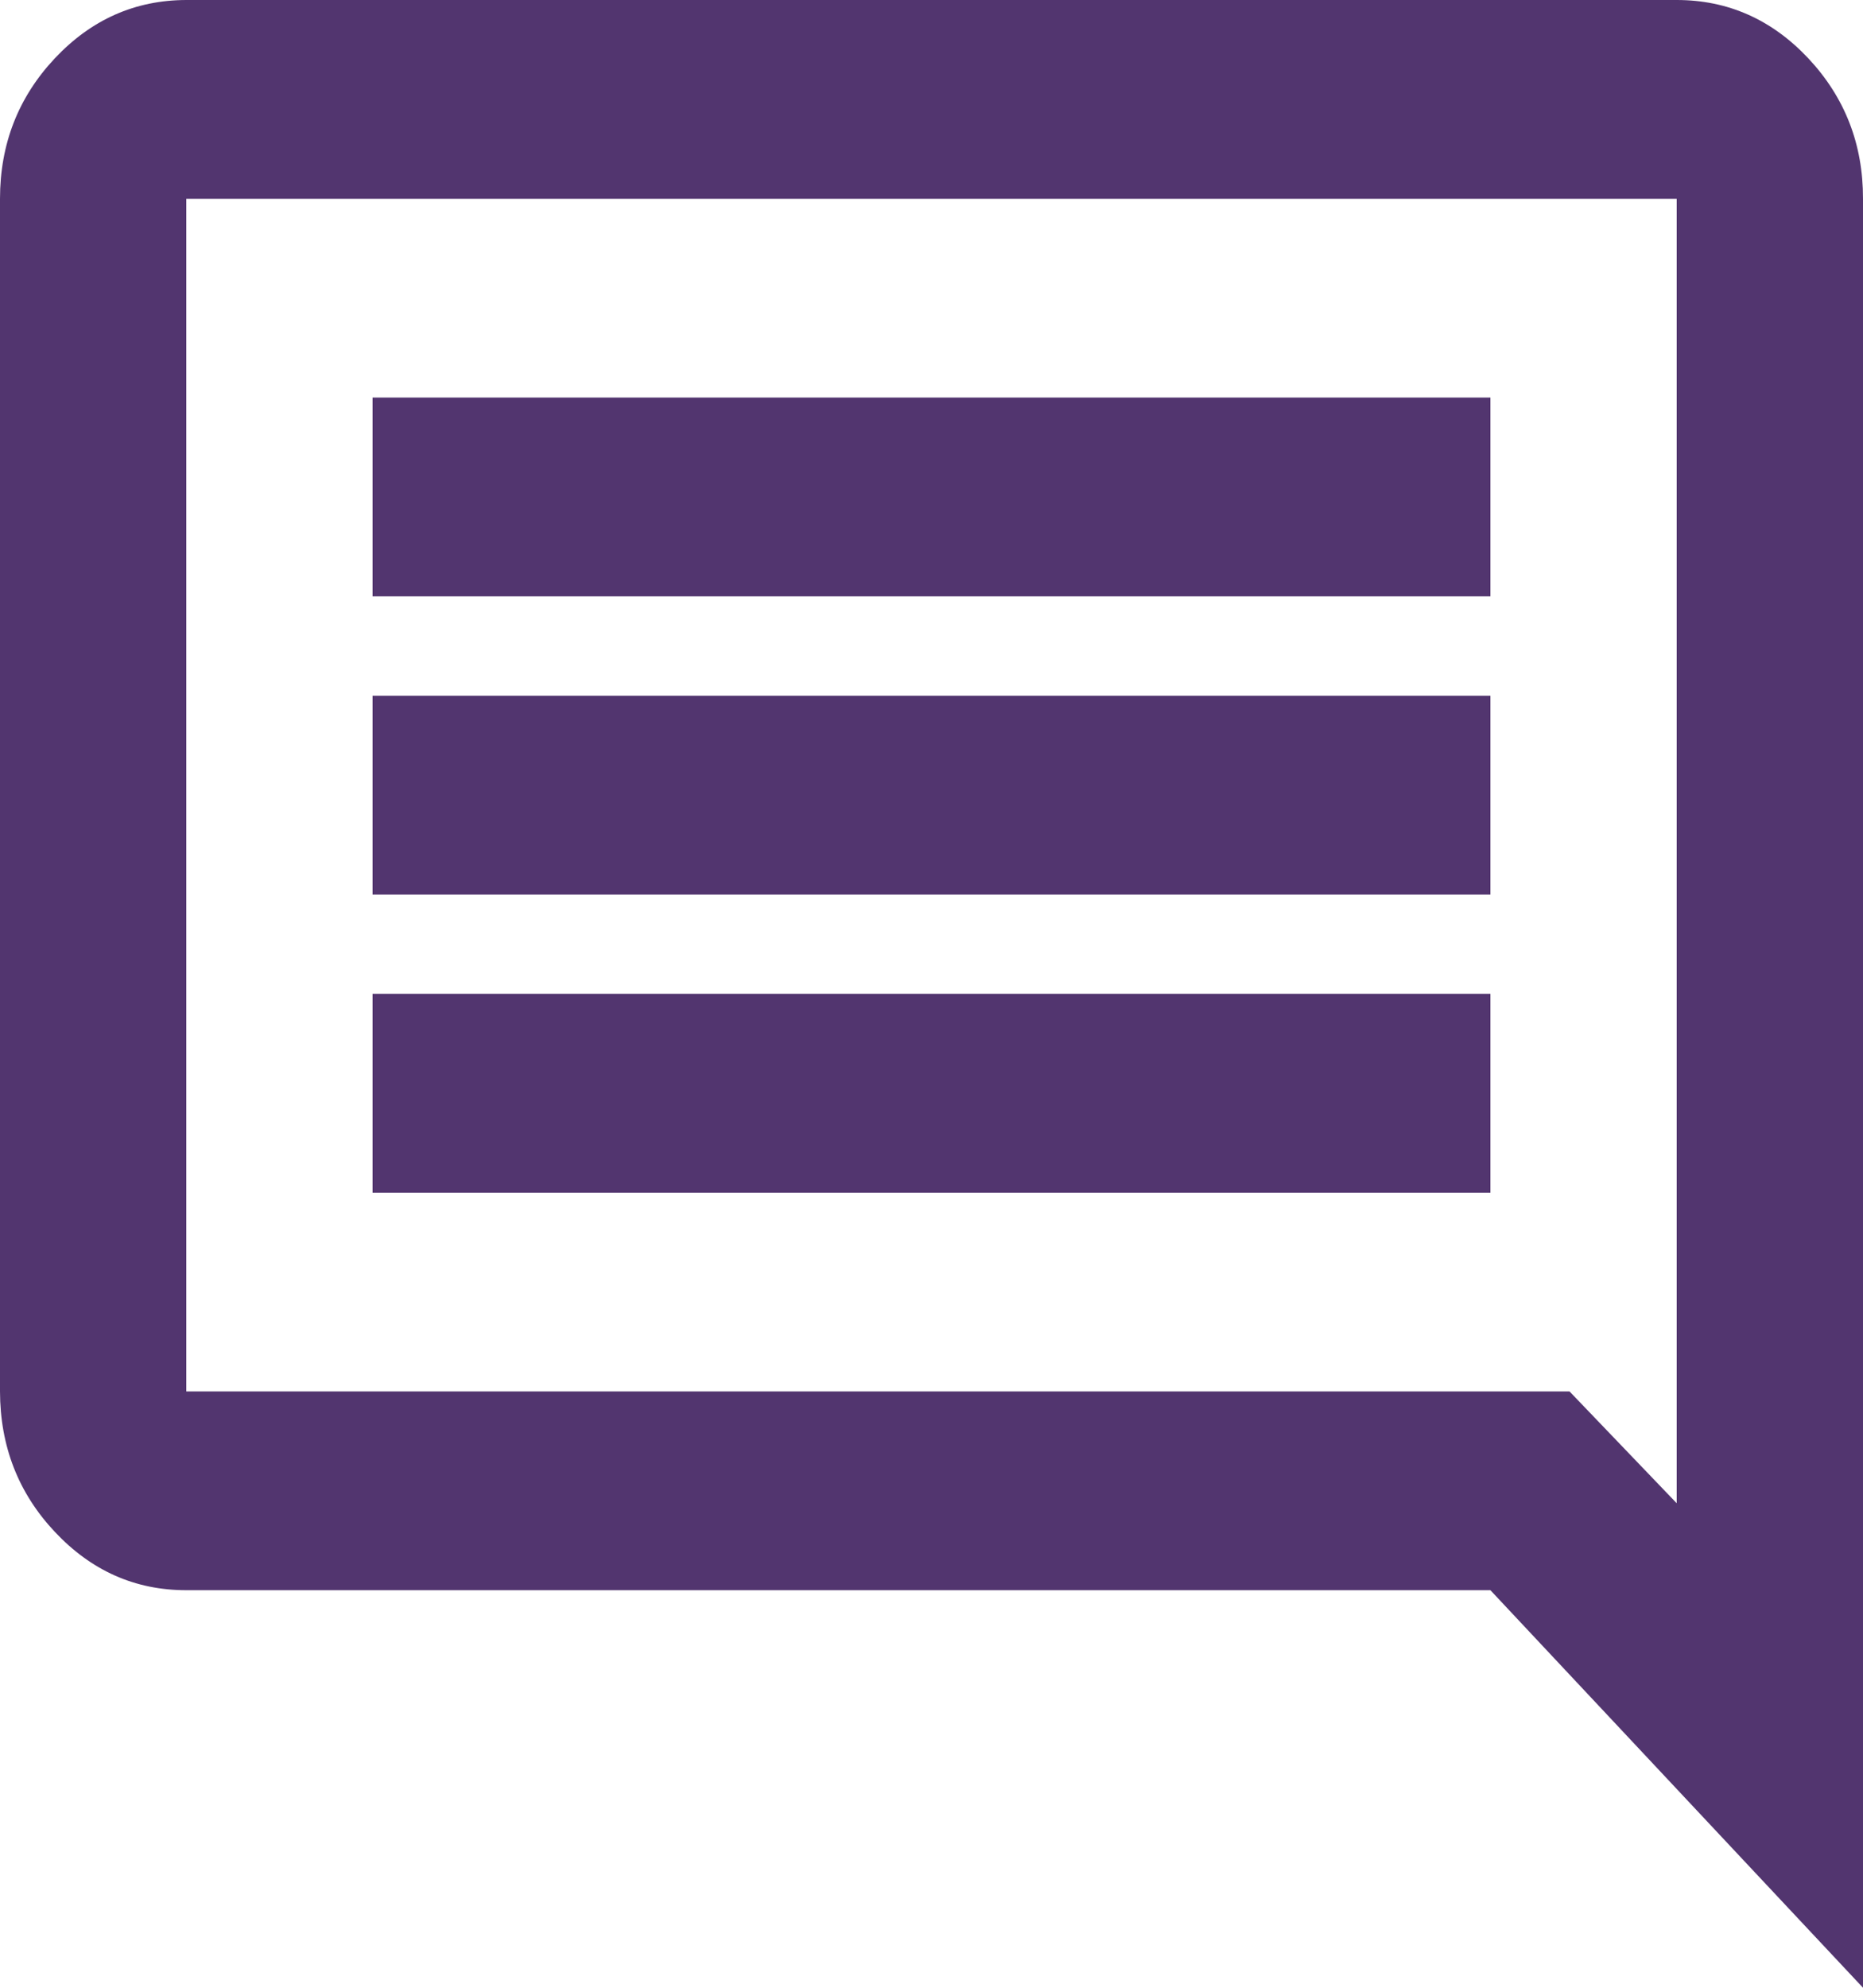 <svg width="15" height="16" viewBox="0 0 15 16" fill="none" xmlns="http://www.w3.org/2000/svg">
<path d="M3 9.6H12V8H3V9.6ZM3 7.2H12V5.6H3V7.2ZM3 4.8H12V3.2H3V4.8ZM15 16L12 12.8H1.5C1.087 12.8 0.735 12.643 0.441 12.33C0.147 12.017 0.001 11.64 0 11.2V1.6C0 1.16 0.147 0.783 0.441 0.47C0.735 0.157 1.088 0.001 1.5 0H13.5C13.912 0 14.266 0.157 14.56 0.47C14.854 0.784 15.001 1.161 15 1.6V16ZM1.5 11.2H12.637L13.5 12.1V1.6H1.5V11.2Z" fill="#52356F"/>
</svg>
